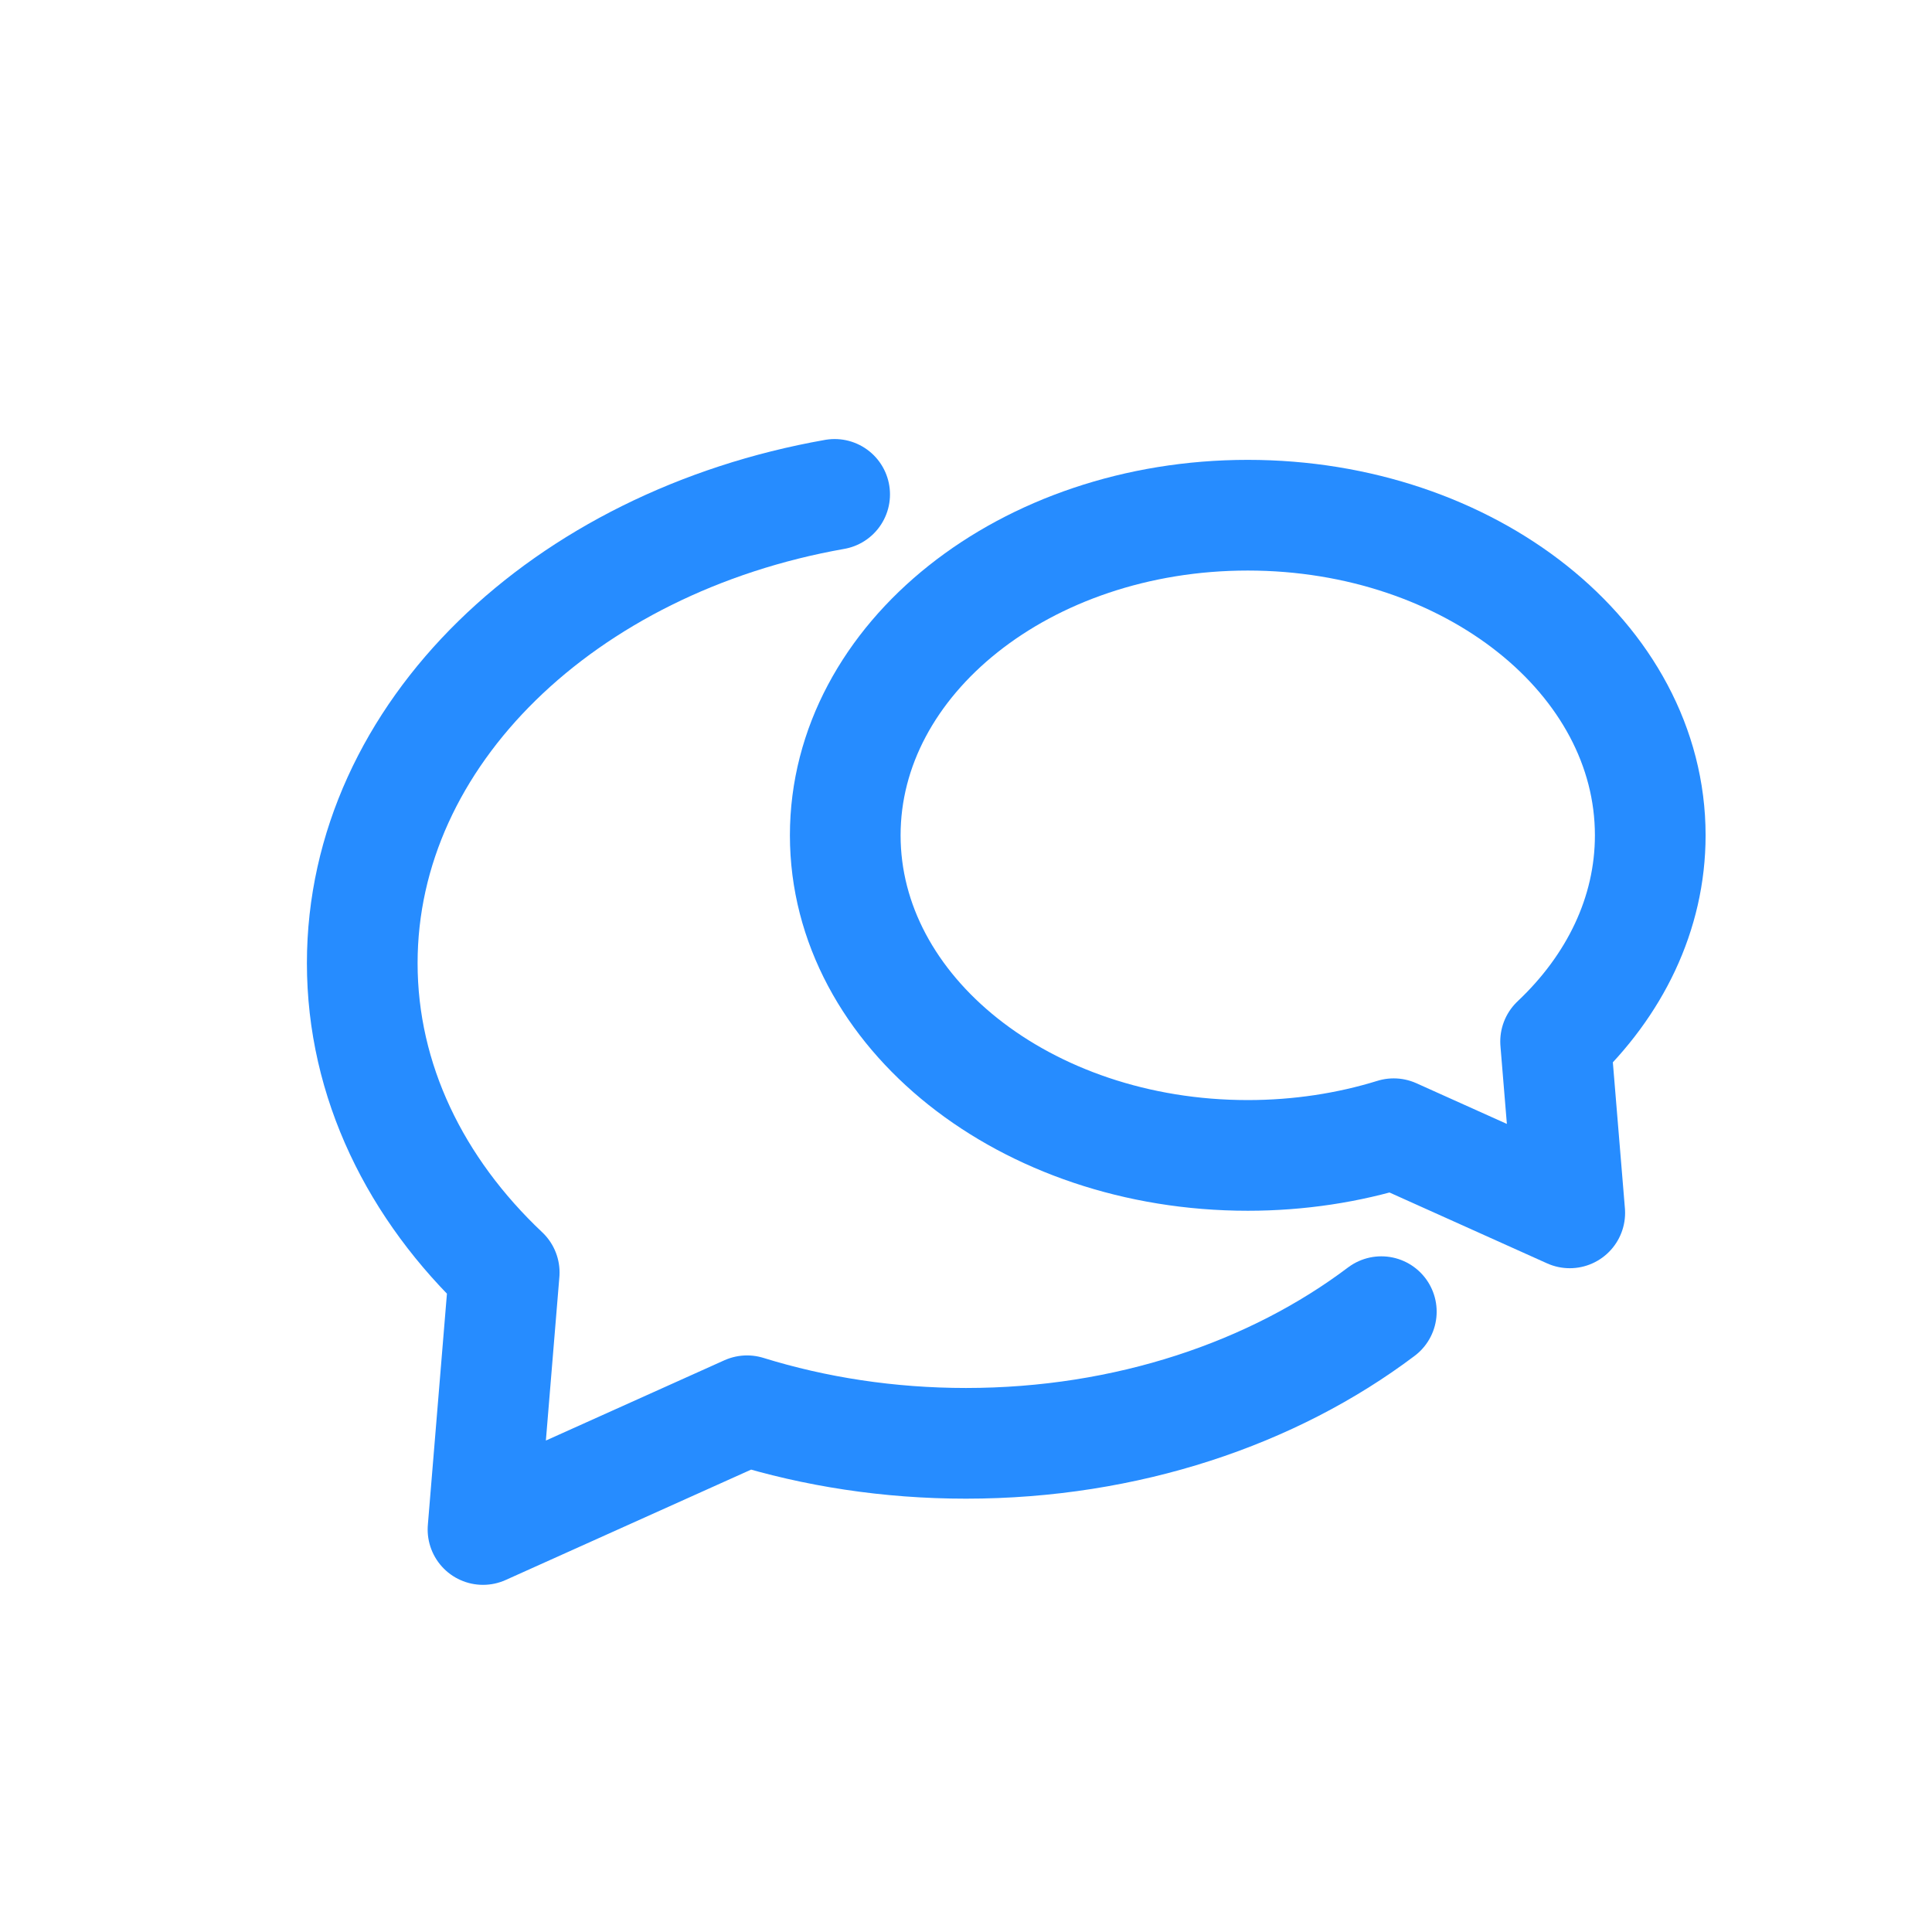 <svg width="96" height="96" viewBox="0 0 96 96" fill="none" xmlns="http://www.w3.org/2000/svg">
<path d="M41.473 24.566C28.043 26.936 18 36.465 18 47.859C18 53.715 20.653 59.078 25.054 63.23L24 76L37.121 70.1C40.494 71.145 44.163 71.718 48 71.718C55.995 71.718 63.259 69.231 68.637 65.176" stroke="#268CFF" stroke-width="5.5" stroke-linecap="round" stroke-linejoin="round"/>
<path fill-rule="evenodd" clip-rule="evenodd" d="M62 25.6C73.046 25.6 82 32.721 82 41.506C82 45.41 80.232 48.985 77.297 51.753L78 60.267L69.253 56.334C67.004 57.03 64.558 57.412 62 57.412C50.954 57.412 42 50.291 42 41.506C42 32.721 50.954 25.6 62 25.6Z" stroke="#268CFF" stroke-width="5.5" stroke-linecap="round" stroke-linejoin="round"/>
</svg>

